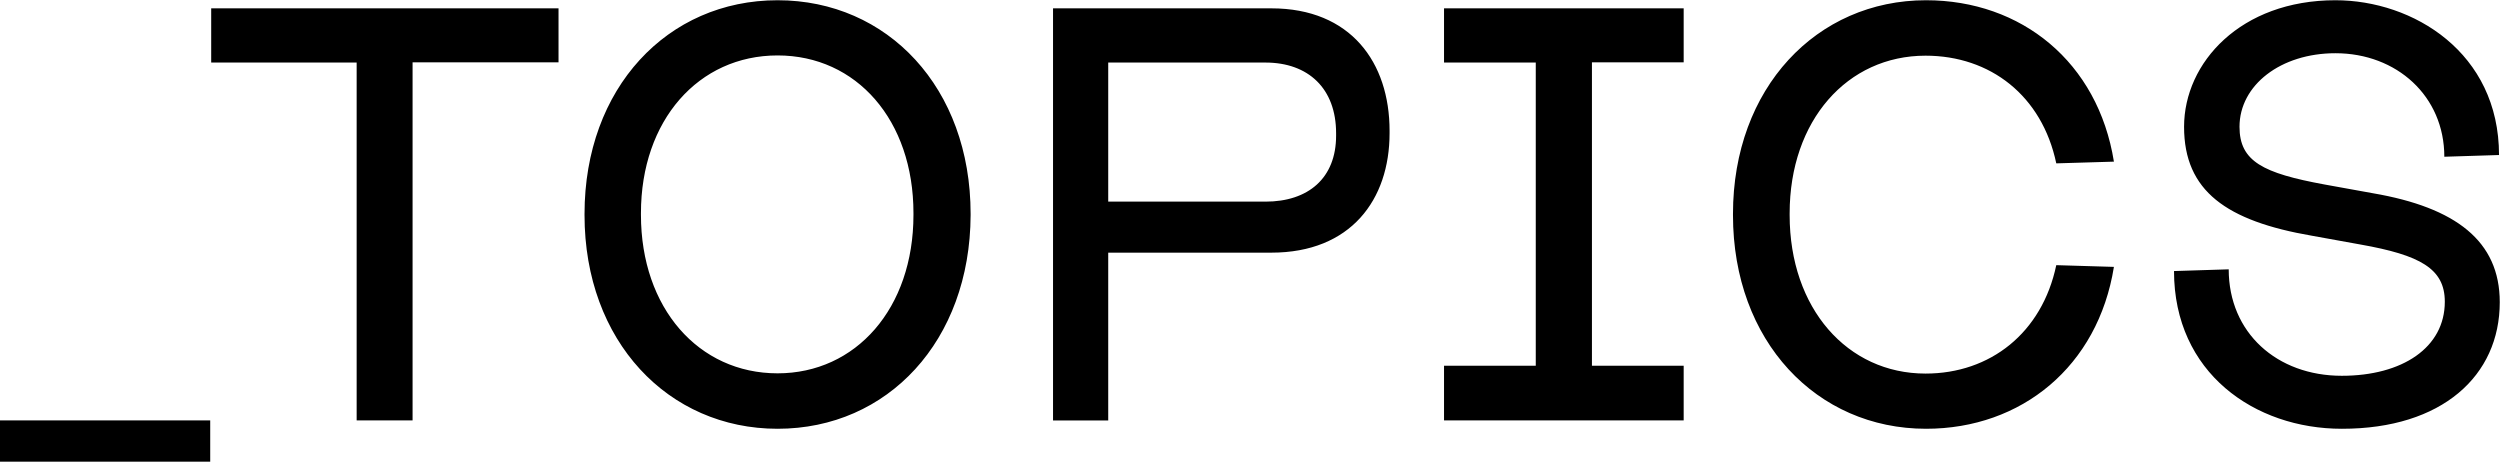 <svg viewBox="0 0 101.92 18.82" xmlns="http://www.w3.org/2000/svg"><path d="m8.57 18.82v-1.68h-8.57v1.68zm8.25-1.68v-14.6h5.95v-2.2h-14.16v2.21h5.93v14.59zm14.88.34c4.49 0 7.85-3.58 7.87-8.71v-.05c0-5.14-3.38-8.71-7.87-8.71s-7.87 3.58-7.87 8.71v.05c0 5.14 3.41 8.71 7.87 8.71zm0-2.26c-3.22 0-5.57-2.66-5.57-6.46v-.07c0-3.79 2.35-6.43 5.57-6.43s5.54 2.64 5.54 6.43v.07c0 3.82-2.35 6.46-5.54 6.46zm13.48 1.92v-6.84h6.65c3.24 0 4.82-2.16 4.82-4.87v-.1c0-2.78-1.58-4.99-4.82-4.99h-8.9v16.8h2.26zm0-14.59h6.41c1.75 0 2.88 1.06 2.88 2.88v.1c0 1.73-1.13 2.69-2.88 2.69h-6.41v-5.68zm23.46 14.59v-2.23h-3.74v-12.37h3.74v-2.2h-9.77v2.21h3.74v12.36h-3.74v2.23zm9.88.34c3.89 0 7.01-2.54 7.66-6.6l-2.35-.07c-.58 2.76-2.69 4.42-5.33 4.42-3.19 0-5.54-2.66-5.54-6.46v-.07c0-3.79 2.35-6.43 5.54-6.43 2.64 0 4.75 1.63 5.33 4.39l2.35-.07c-.65-4.06-3.77-6.58-7.66-6.58-4.46 0-7.87 3.58-7.87 8.71v.05c0 5.14 3.41 8.71 7.87 8.71zm16.96 0c4.08 0 6.43-2.16 6.43-5.16 0-2.5-1.8-3.86-5.16-4.44l-1.99-.36c-2.5-.46-3.46-.94-3.46-2.35 0-1.7 1.68-3 3.91-3 2.5 0 4.44 1.75 4.44 4.22l2.23-.07c0-4.18-3.5-6.31-6.67-6.31-3.86 0-6.17 2.54-6.17 5.16s1.73 3.84 5.21 4.44l1.99.36c2.42.43 3.43.98 3.43 2.33 0 1.87-1.73 3.02-4.2 3.02-2.64 0-4.61-1.75-4.61-4.34l-2.23.07c0 4.15 3.29 6.43 6.84 6.43z"/></svg>